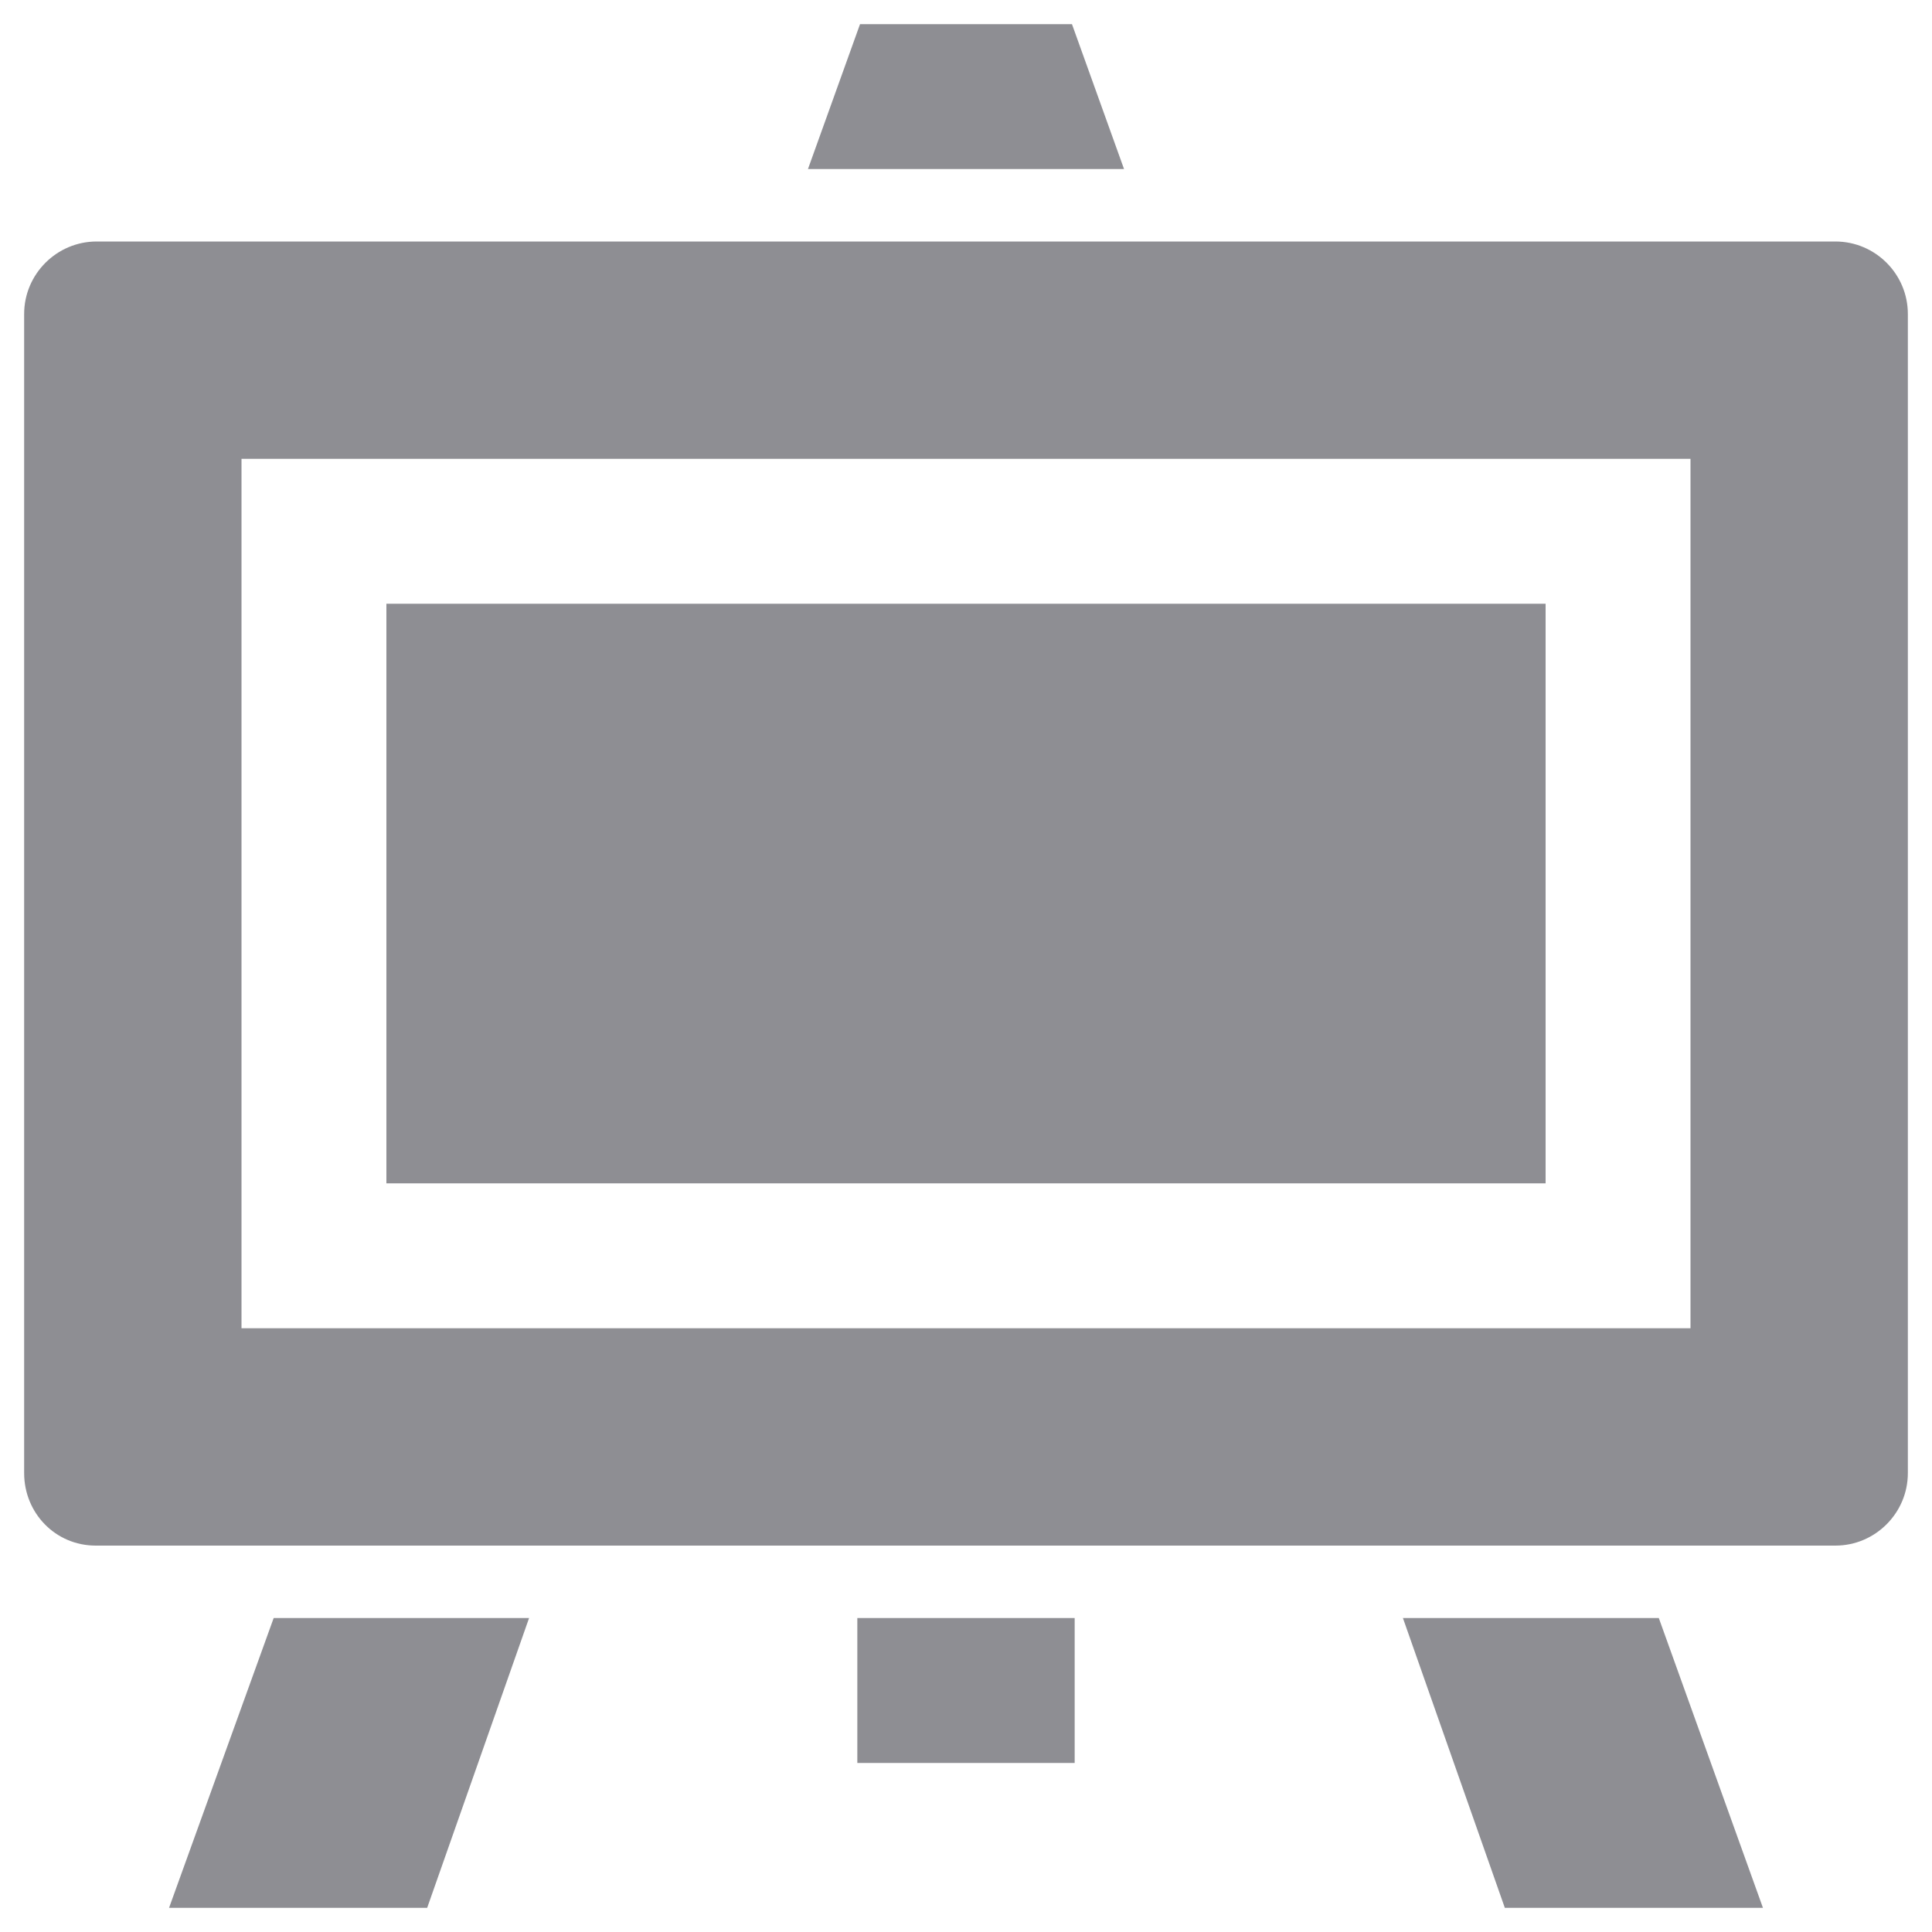 <svg width="20" height="20" viewBox="0 0 20 20" fill="none" xmlns="http://www.w3.org/2000/svg">
<path d="M4 6.25H16V12.25H4V6.25Z" fill="#8E8E93"/>
<path d="M19 2.5H1C0.588 2.5 0.25 2.837 0.25 3.25V15.25C0.25 15.662 0.573 16 0.991 16H19C19.413 16 19.75 15.662 19.75 15.25V3.25C19.75 2.837 19.413 2.5 19 2.5ZM17.5 13.75H2.5V4.75H17.5V13.75ZM1.75 19.75H4.422L5.477 16.75H2.833L1.75 19.75ZM11.097 0.25H8.903L8.364 1.75H11.636L11.097 0.25ZM15.578 19.75H18.25L17.172 16.75H14.523L15.578 19.75ZM8.875 16.75H11.125V18.25H8.875V16.75Z" fill="#8E8E93"/>
</svg>

